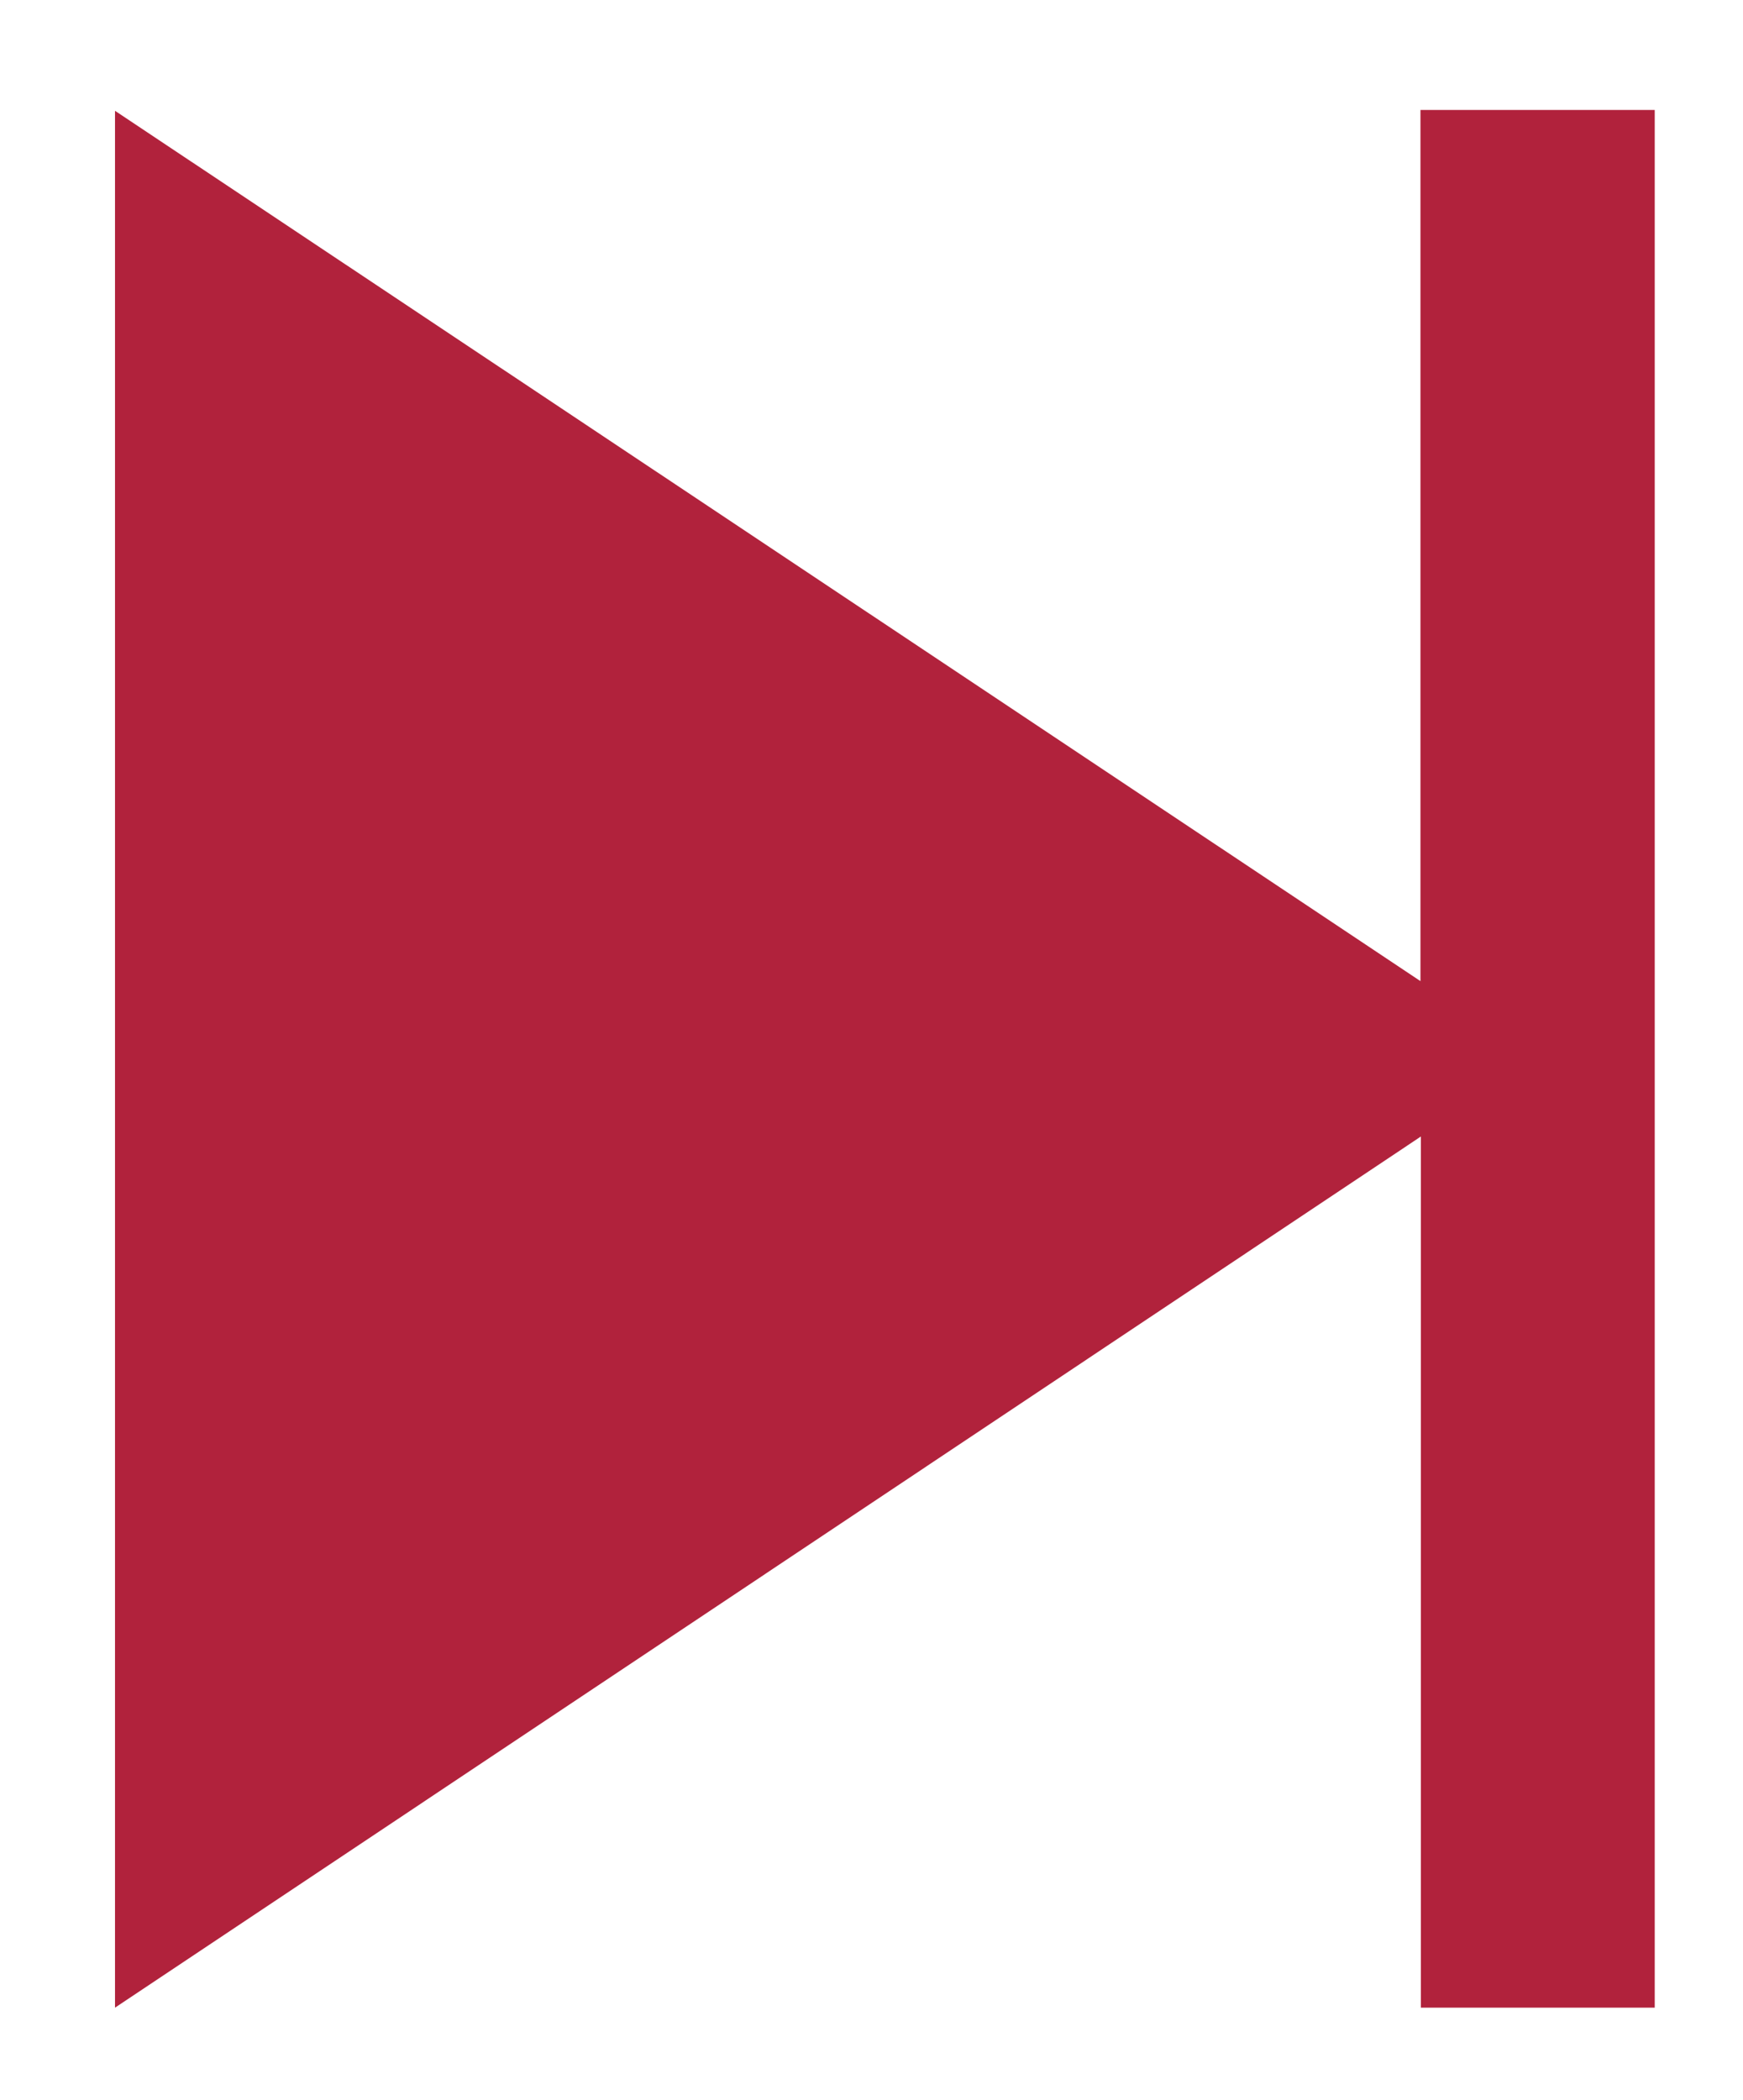 <?xml version="1.0" encoding="utf-8"?>
<!-- Generator: Adobe Illustrator 24.1.2, SVG Export Plug-In . SVG Version: 6.00 Build 0)  -->
<svg version="1.1" id="Camada_1" xmlns="http://www.w3.org/2000/svg" xmlns:xlink="http://www.w3.org/1999/xlink" x="0px" y="0px"
	 viewBox="0 0 410.7 494.7" style="enable-background:new 0 0 410.7 494.7;" xml:space="preserve">
<style type="text/css">
	.svgfl{fill:#B1223C;}
	.svgfl:hover{fill:#fff;}
</style>
<path class="svgfl" d="M334.7,231.1c0-69.4,0-137.1,0-205.2c18.6,0,36.7,0,55.2,0c0,149,0,297.8,0,447c-18.2,0-36.3,0-55.1,0
	c0-67.8,0-135.7,0-205.2C231.7,336.5,129.8,404.4,27.1,472.9c0-149.2,0-297.4,0-446.8C129.6,94.4,231.5,162.3,334.7,231.1z"/>
</svg>
